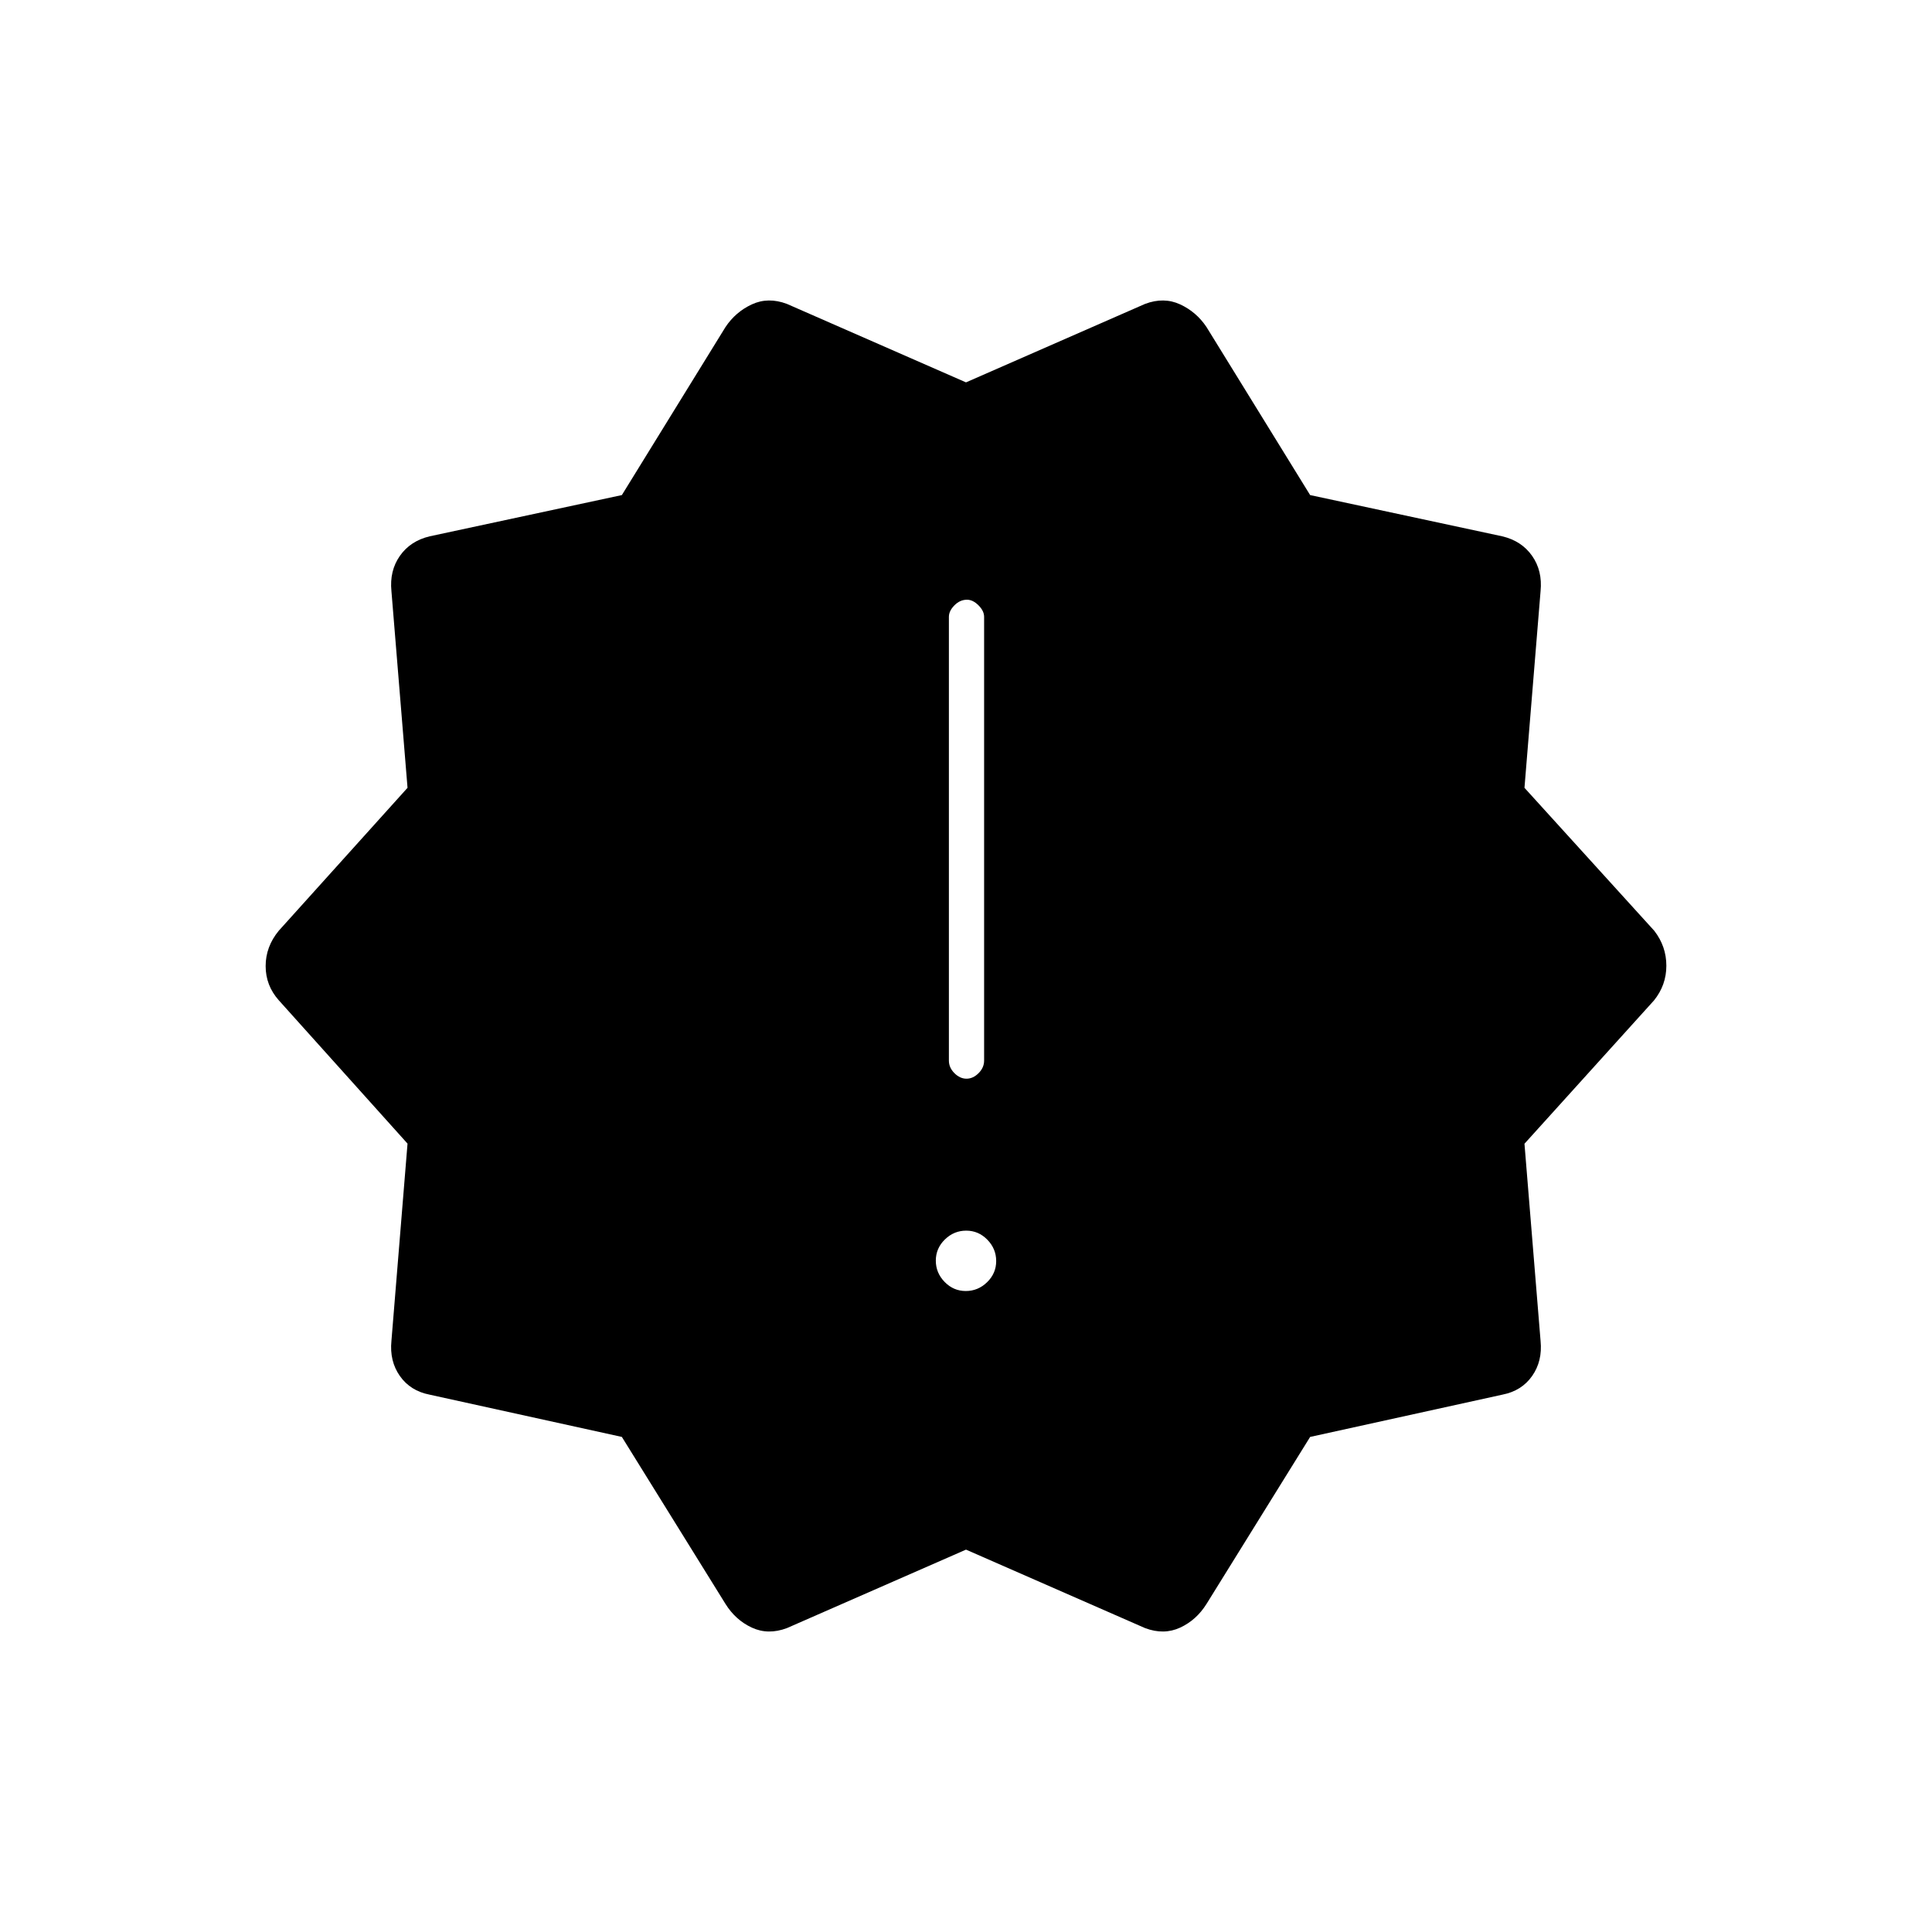 <svg xmlns="http://www.w3.org/2000/svg" height="20" viewBox="0 -960 960 960" width="20"><path d="M360.5-163 309-246l-95.5-21q-9.575-1.855-14.787-9.253-5.213-7.398-4.213-17.467l8-98.023-64-71.257q-6.5-7.329-6.5-16.963 0-9.635 6.5-17.537l64-71.041-8-97.739q-1-10.095 4.205-17.515 5.204-7.419 14.795-9.705L309-714l51.5-83.5q5-7.5 13.083-11.25 8.084-3.75 17.417-.25l89 39 89-39q9.333-3.5 17.417.25Q594.5-805 599.5-797.5L651-714l95.5 20.5q9.591 2.286 14.795 9.705 5.205 7.42 4.205 17.515l-8 97.739L822-497.5q6 7.732 6 17.366t-6.135 17.239L757.5-391.684l8 97.964q1 10.069-4.213 17.467-5.212 7.398-14.787 9.253L651-246l-51.5 83q-5 8-13.083 11.75-8.084 3.75-17.417.25l-89-39-89 39q-9.333 3.5-17.417-.25Q365.5-155 360.5-163Zm119.395-155.5q6.105 0 10.605-4.395 4.5-4.394 4.5-10.5 0-6.105-4.395-10.605-4.394-4.5-10.5-4.5-6.105 0-10.605 4.395-4.5 4.394-4.5 10.5 0 6.105 4.395 10.605 4.394 4.5 10.5 4.5Zm.355-105.5q3.25 0 6-2.75T489-433v-220.5q0-2.925-2.788-5.713Q483.425-662 480.5-662q-3.5 0-6.25 2.787-2.75 2.788-2.75 5.713V-433q0 3.5 2.75 6.25t6 2.75Z"/></svg>